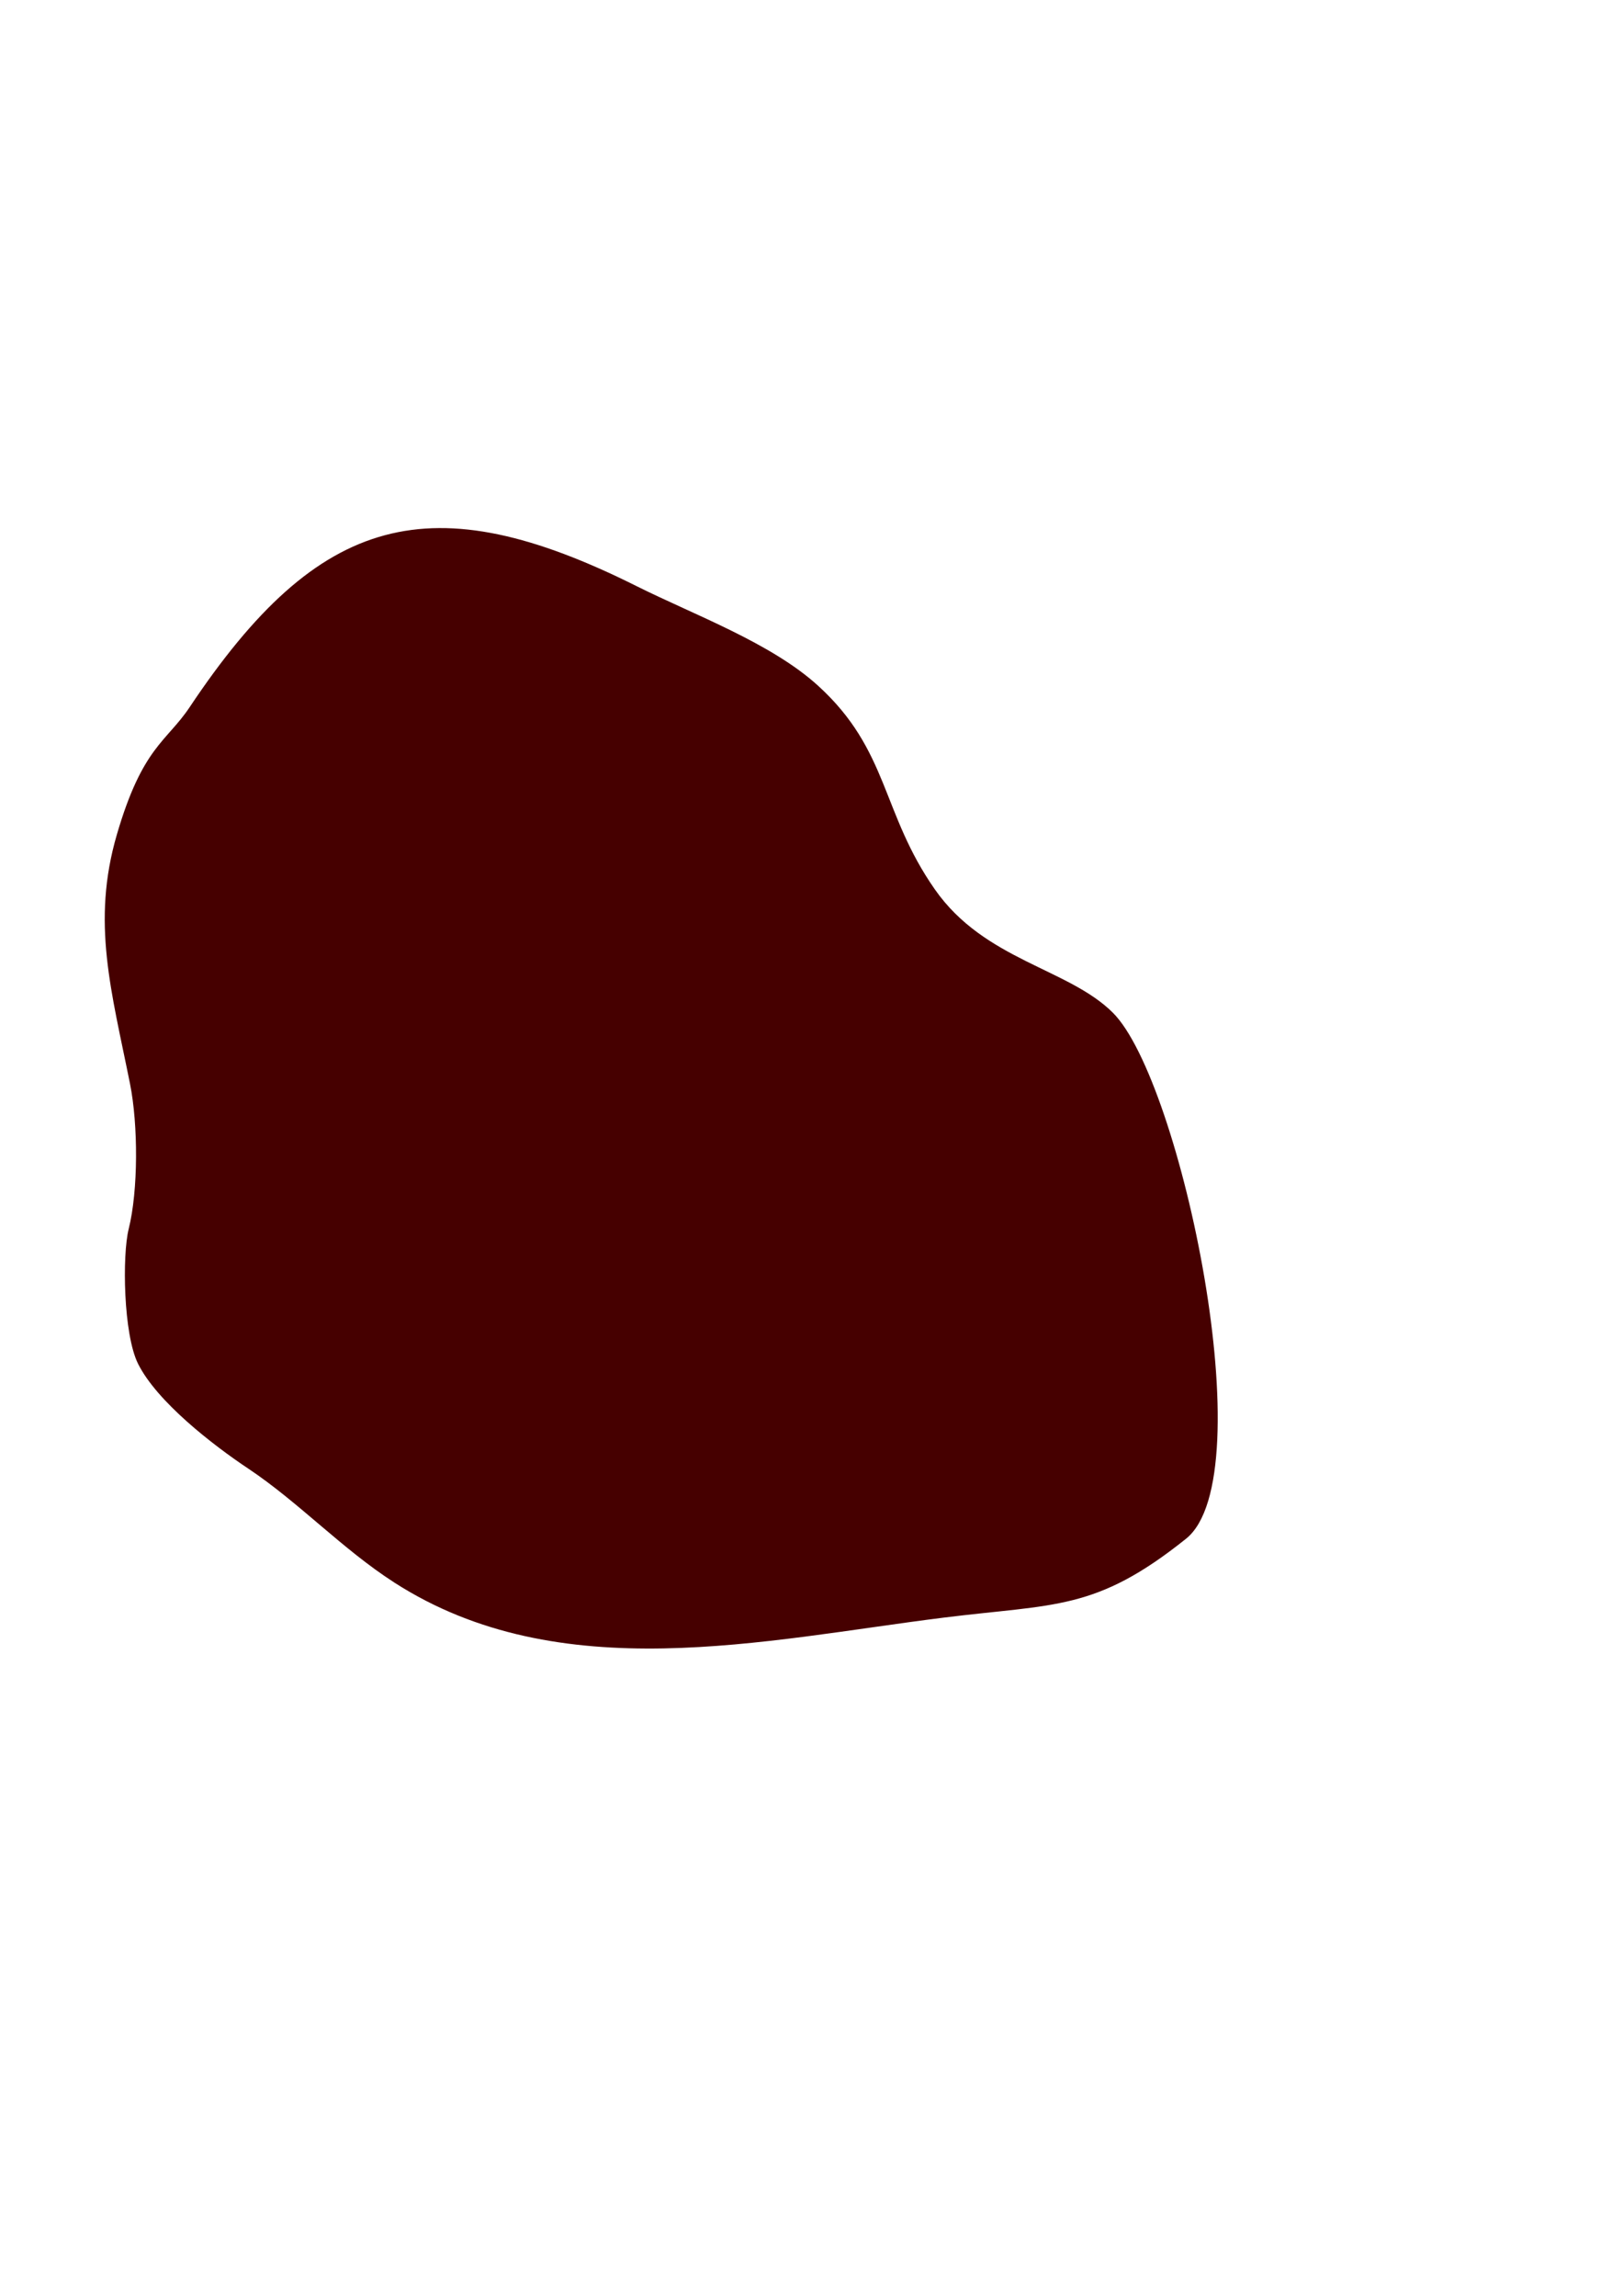 <?xml version="1.0" encoding="UTF-8" standalone="no"?>
<!-- Created with Inkscape (http://www.inkscape.org/) -->

<svg
   xmlns:dc="http://purl.org/dc/elements/1.1/"
   xmlns:cc="http://creativecommons.org/ns#"
   xmlns:rdf="http://www.w3.org/1999/02/22-rdf-syntax-ns#"
   xmlns:svg="http://www.w3.org/2000/svg"
   xmlns="http://www.w3.org/2000/svg"
   xmlns:sodipodi="http://sodipodi.sourceforge.net/DTD/sodipodi-0.dtd"
   xmlns:inkscape="http://www.inkscape.org/namespaces/inkscape"
   width="210mm"
   height="297mm"
   id="svg3931"
   version="1.1"
   inkscape:version="0.47 r22583"
   sodipodi:docname="blood1.svg"
   inkscape:export-filename="/home/fred/projets/einheri/files/share/blood1.png"
   inkscape:export-xdpi="21.119379"
   inkscape:export-ydpi="21.119379">
  <defs
     id="defs3933">
    <linearGradient
       id="linearGradient5925">
      <stop
         id="stop5935"
         offset="0"
         style="stop-color:#530000;stop-opacity:1;" />
      <stop
         style="stop-color:#550000;stop-opacity:1;"
         offset="0.721"
         id="stop5941" />
      <stop
         style="stop-color:#3b0000;stop-opacity:1;"
         offset="1"
         id="stop5929" />
    </linearGradient>
    <linearGradient
       id="linearGradient4471">
      <stop
         style="stop-color:#550000;stop-opacity:1;"
         offset="0"
         id="stop4473" />
      <stop
         id="stop4481"
         offset="0.414"
         style="stop-color:#550000;stop-opacity:1;" />
      <stop
         id="stop4479"
         offset="0.69"
         style="stop-color:#550000;stop-opacity:1;" />
      <stop
         style="stop-color:#2b0000;stop-opacity:1;"
         offset="1"
         id="stop4475" />
    </linearGradient>
    <inkscape:perspective
       sodipodi:type="inkscape:persp3d"
       inkscape:vp_x="0 : 526.18109 : 1"
       inkscape:vp_y="0 : 1000 : 0"
       inkscape:vp_z="744.09448 : 526.18109 : 1"
       inkscape:persp3d-origin="372.04724 : 350.78739 : 1"
       id="perspective3939" />
  </defs>
  <sodipodi:namedview
     id="base"
     pagecolor="#ffffff"
     bordercolor="#666666"
     borderopacity="1.0"
     inkscape:pageopacity="0.0"
     inkscape:pageshadow="2"
     inkscape:zoom="0.98994949"
     inkscape:cx="296.65242"
     inkscape:cy="623.45322"
     inkscape:document-units="px"
     inkscape:current-layer="layer1"
     showgrid="false"
     inkscape:window-width="1920"
     inkscape:window-height="1125"
     inkscape:window-x="0"
     inkscape:window-y="24"
     inkscape:window-maximized="1" />
  <g
     inkscape:label="Calque 1"
     inkscape:groupmode="layer"
     id="layer1">
    <path
       style="fill:#460000;stroke:none;stroke-width:1px;stroke-linecap:butt;stroke-linejoin:miter;stroke-opacity:1;fill-opacity:1"
       d="M 57.143,408.076 C 69.693,365.066 81.417,362.762 92.785,345.71 156.128,250.695 210.93,236.399 311.429,286.648 c 27.892,13.946 65.559,27.651 88.571,48.571 34.843,31.676 30.837,62.013 57.215,99.695 24.313,34.733 65.27,38.503 87.071,60.305 33.275,33.275 74.06,226.466 35.714,257.143 -44.274,35.419 -63.809,31.726 -118.571,38.571 -87.755,10.969 -187.674,34.863 -268.571,-17.143 C 167.386,757.417 146.102,734.525 121.429,718.076 103.872,706.372 76.777,685.337 67.519,666.821 60.299,652.38 59.731,613.696 62.929,600.904 67.622,582.13 67.6,550.005 63.592,529.966 54.54,484.701 44.592,451.087 57.143,408.076 z"
       id="path3949"
       sodipodi:nodetypes="cssssssssssssz" />
  </g>
</svg>
